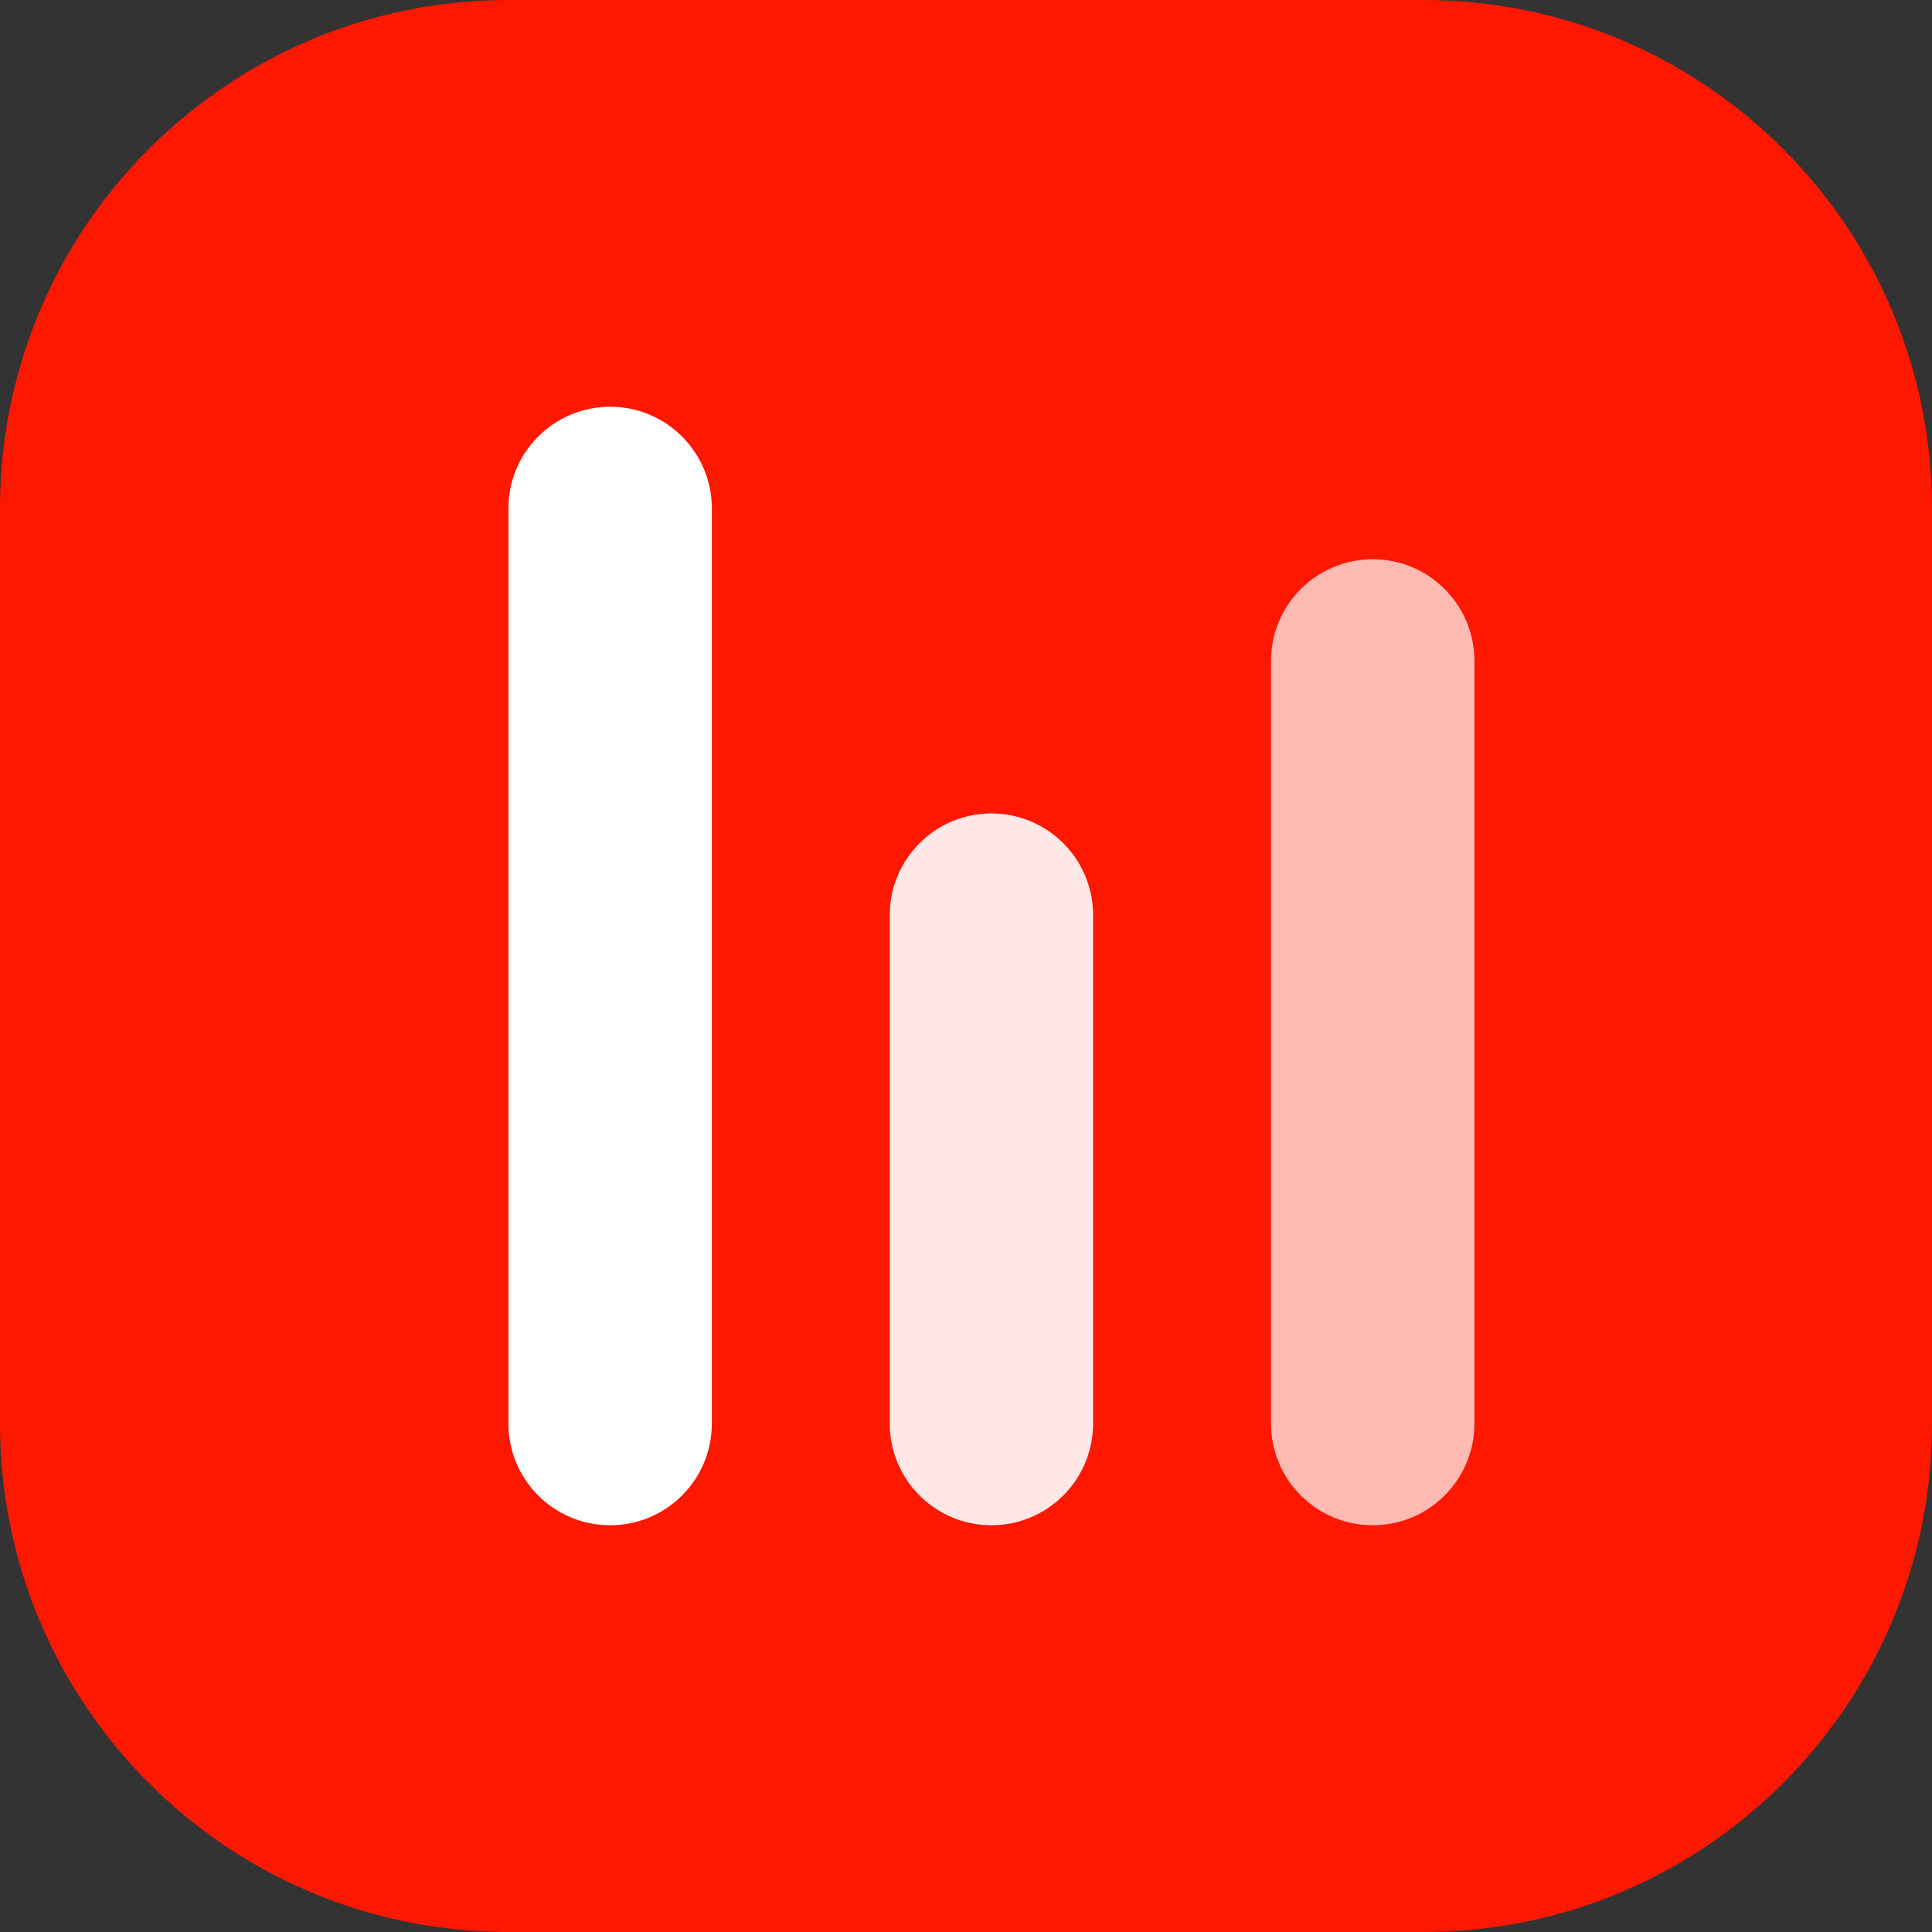 <svg width="100%" height="100%" viewBox="0 0 32 32" version="1.1" xmlns="http://www.w3.org/2000/svg" xmlns:xlink="http://www.w3.org/1999/xlink" xml:space="preserve" style="fill-rule:evenodd;clip-rule:evenodd;stroke-linejoin:round;stroke-miterlimit:2;">
    <rect x="0" y="0" width="32" height="32" fill="#333333" stroke="none"/>
    <path d="M0,8.421C0,3.77 3.77,0 8.421,0L23.579,0C28.23,0 32,3.77 32,8.421L32,23.579C32,28.23 28.23,32 23.579,32L8.421,32C3.77,32 0,28.23 0,23.579L0,8.421Z" style="fill:rgb(255,24,0);fill-rule:nonzero;"/>
    <g>
        <path d="M8.421,8.421C8.421,7.491 9.175,6.737 10.106,6.737C11.036,6.737 11.79,7.491 11.79,8.421L11.79,23.579C11.79,24.509 11.036,25.263 10.106,25.263C9.175,25.263 8.421,24.509 8.421,23.579L8.421,8.421Z" style="fill:white;fill-rule:nonzero;"/>
    </g>
    <g opacity="0.9">
        <path d="M14.737,15.158C14.737,14.227 15.491,13.473 16.421,13.473C17.351,13.473 18.105,14.227 18.105,15.158L18.105,23.579C18.105,24.509 17.351,25.263 16.421,25.263C15.491,25.263 14.737,24.509 14.737,23.579L14.737,15.158Z" style="fill:white;fill-rule:nonzero;"/>
    </g>
    <g opacity="0.7">
        <path d="M21.052,10.947C21.052,10.017 21.806,9.263 22.737,9.263C23.667,9.263 24.421,10.017 24.421,10.947L24.421,23.578C24.421,24.509 23.667,25.263 22.737,25.263C21.806,25.263 21.052,24.509 21.052,23.578L21.052,10.947Z" style="fill:white;fill-rule:nonzero;"/>
    </g>
</svg>
